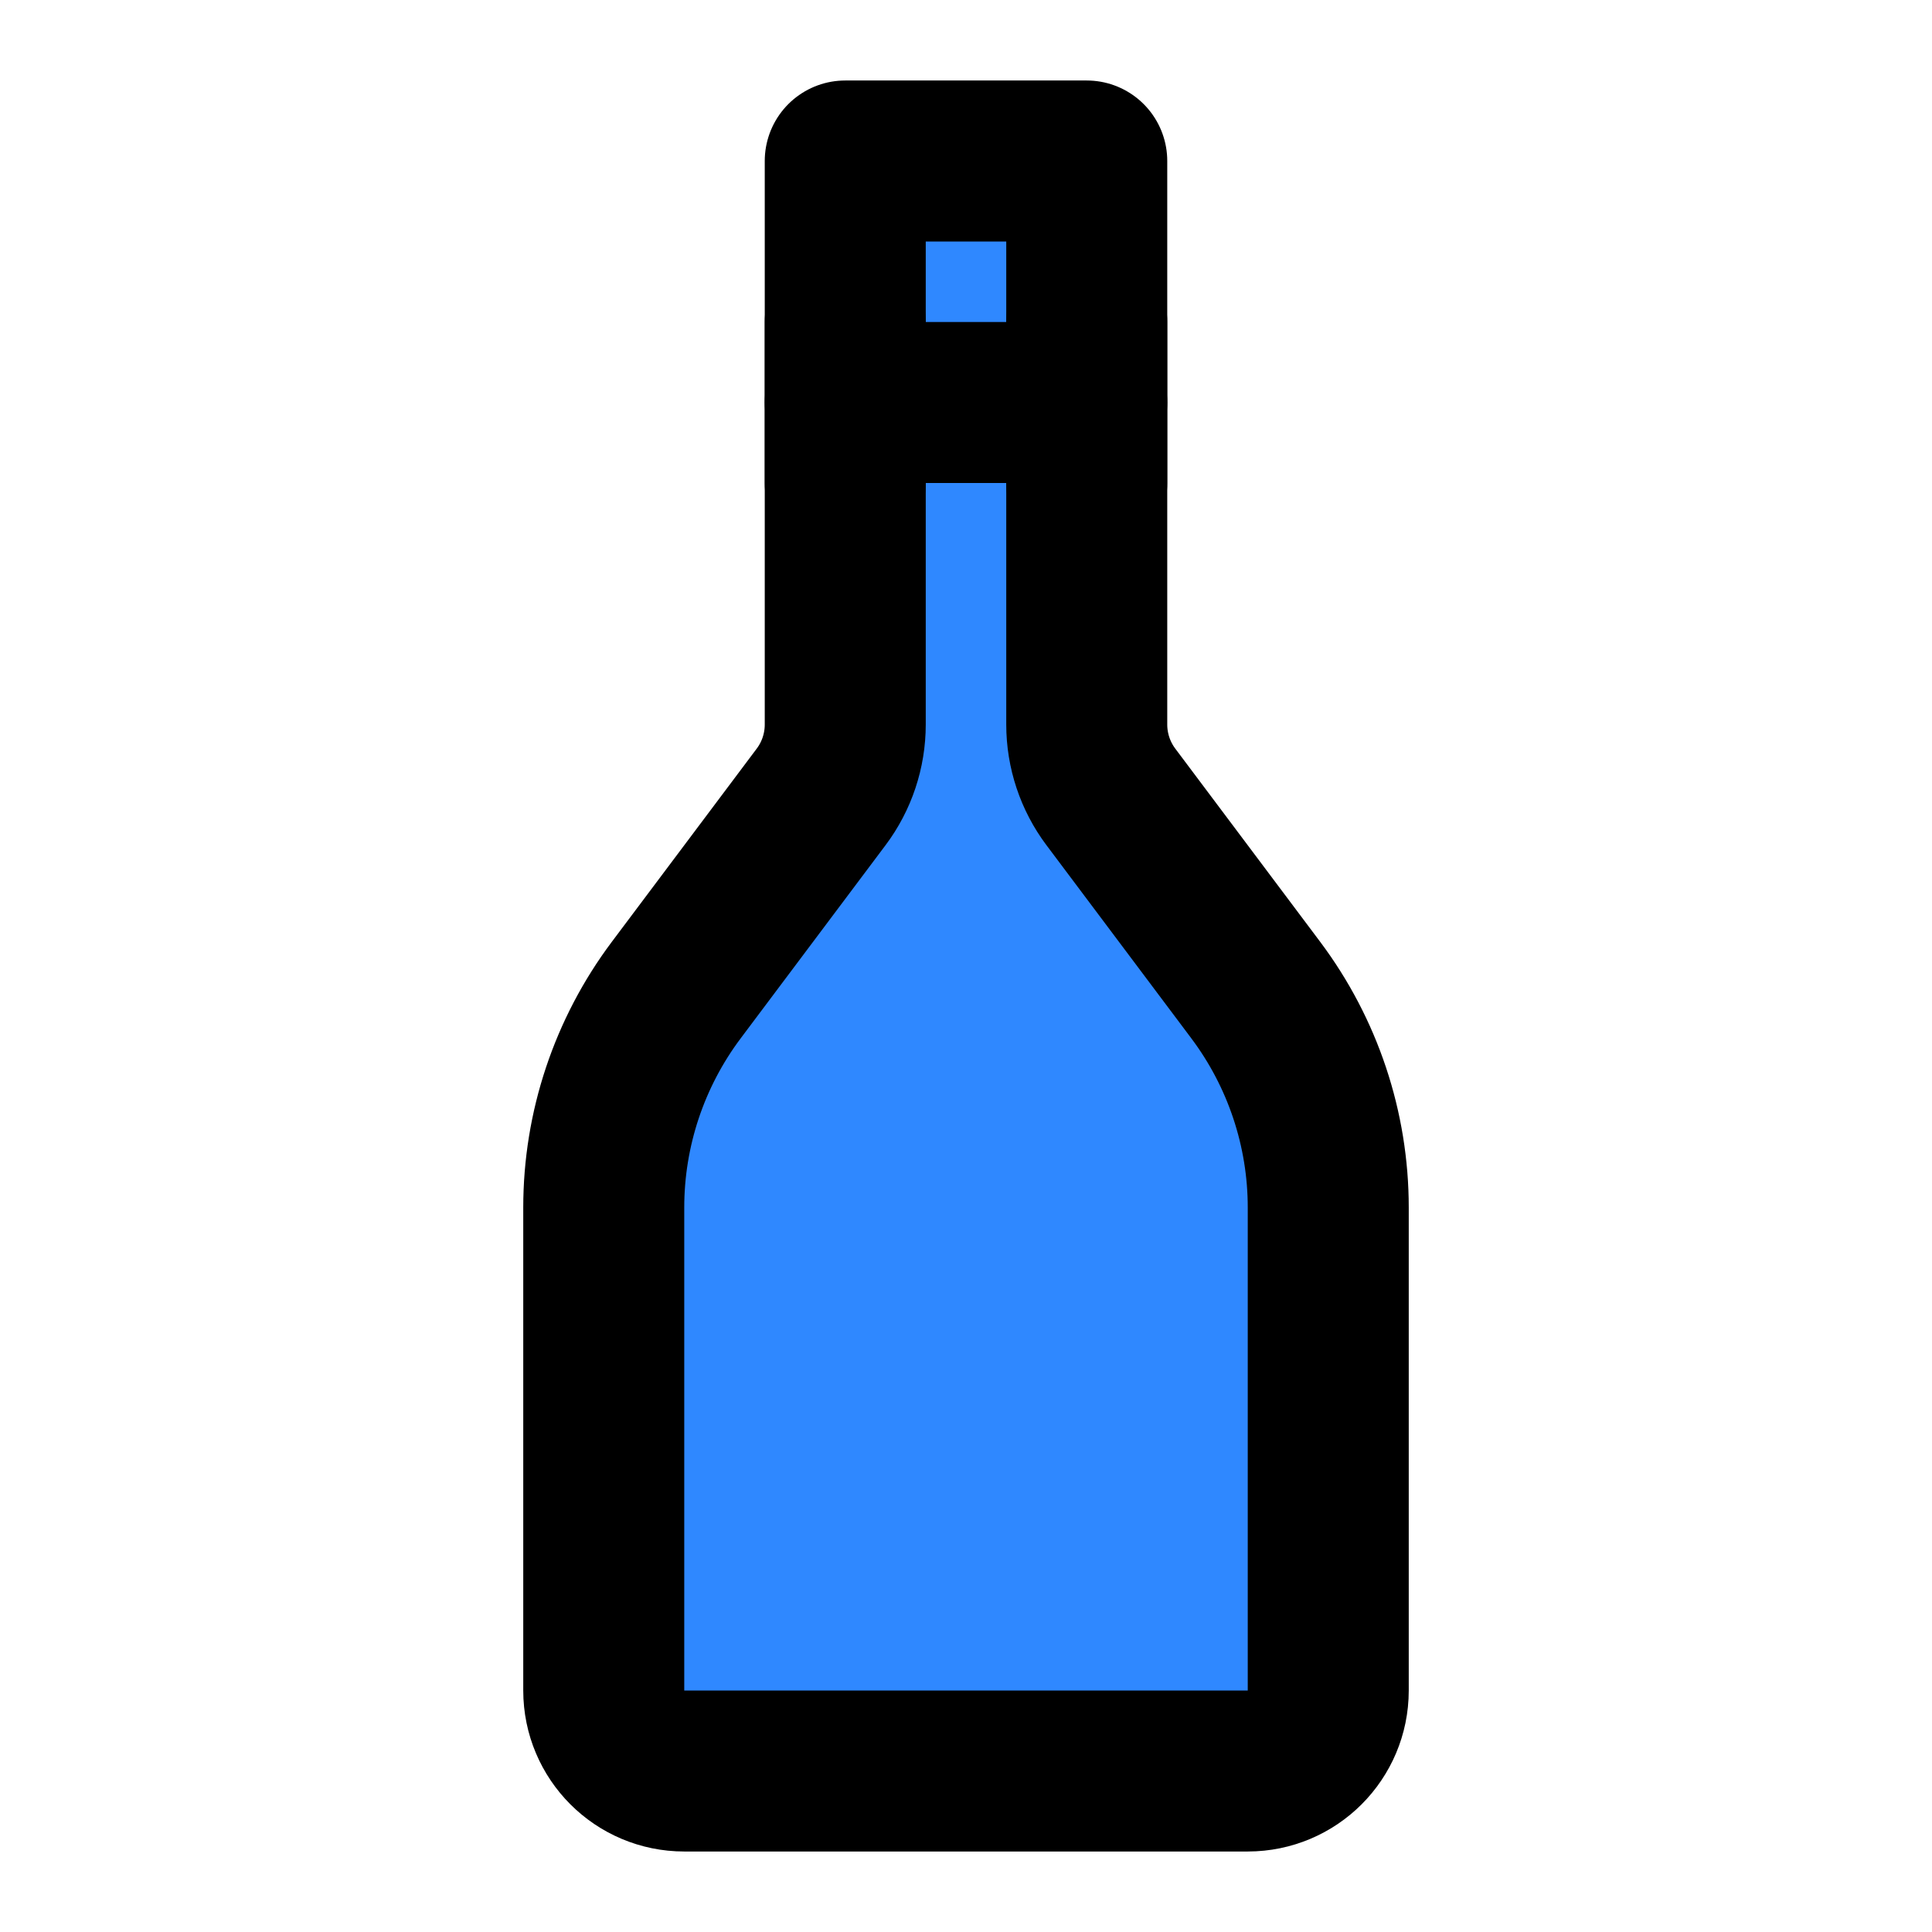 <?xml version="1.0" encoding="UTF-8"?><svg width="24" height="24" viewBox="0 0 48 48" fill="none" xmlns="http://www.w3.org/2000/svg"><path d="M15 30C15 28.053 15.632 26.158 16.8 24.6L20.4 19.8C20.79 19.281 21 18.649 21 18V4H27V18C27 18.649 27.21 19.281 27.6 19.8L31.2 24.6C32.368 26.158 33 28.053 33 30V42C33 43.105 32.105 44 31 44H17C15.895 44 15 43.105 15 42V30Z" fill="#2F88FF" stroke="currentColor" stroke-width="4" stroke-linecap="round" stroke-linejoin="round"/><path d="M21 10L27 10" stroke="currentColor" stroke-width="4" stroke-linecap="round" stroke-linejoin="round"/><path d="M21 12V8" stroke="currentColor" stroke-width="4" stroke-linecap="round" stroke-linejoin="round"/><path d="M27 12V8" stroke="currentColor" stroke-width="4" stroke-linecap="round" stroke-linejoin="round"/></svg>